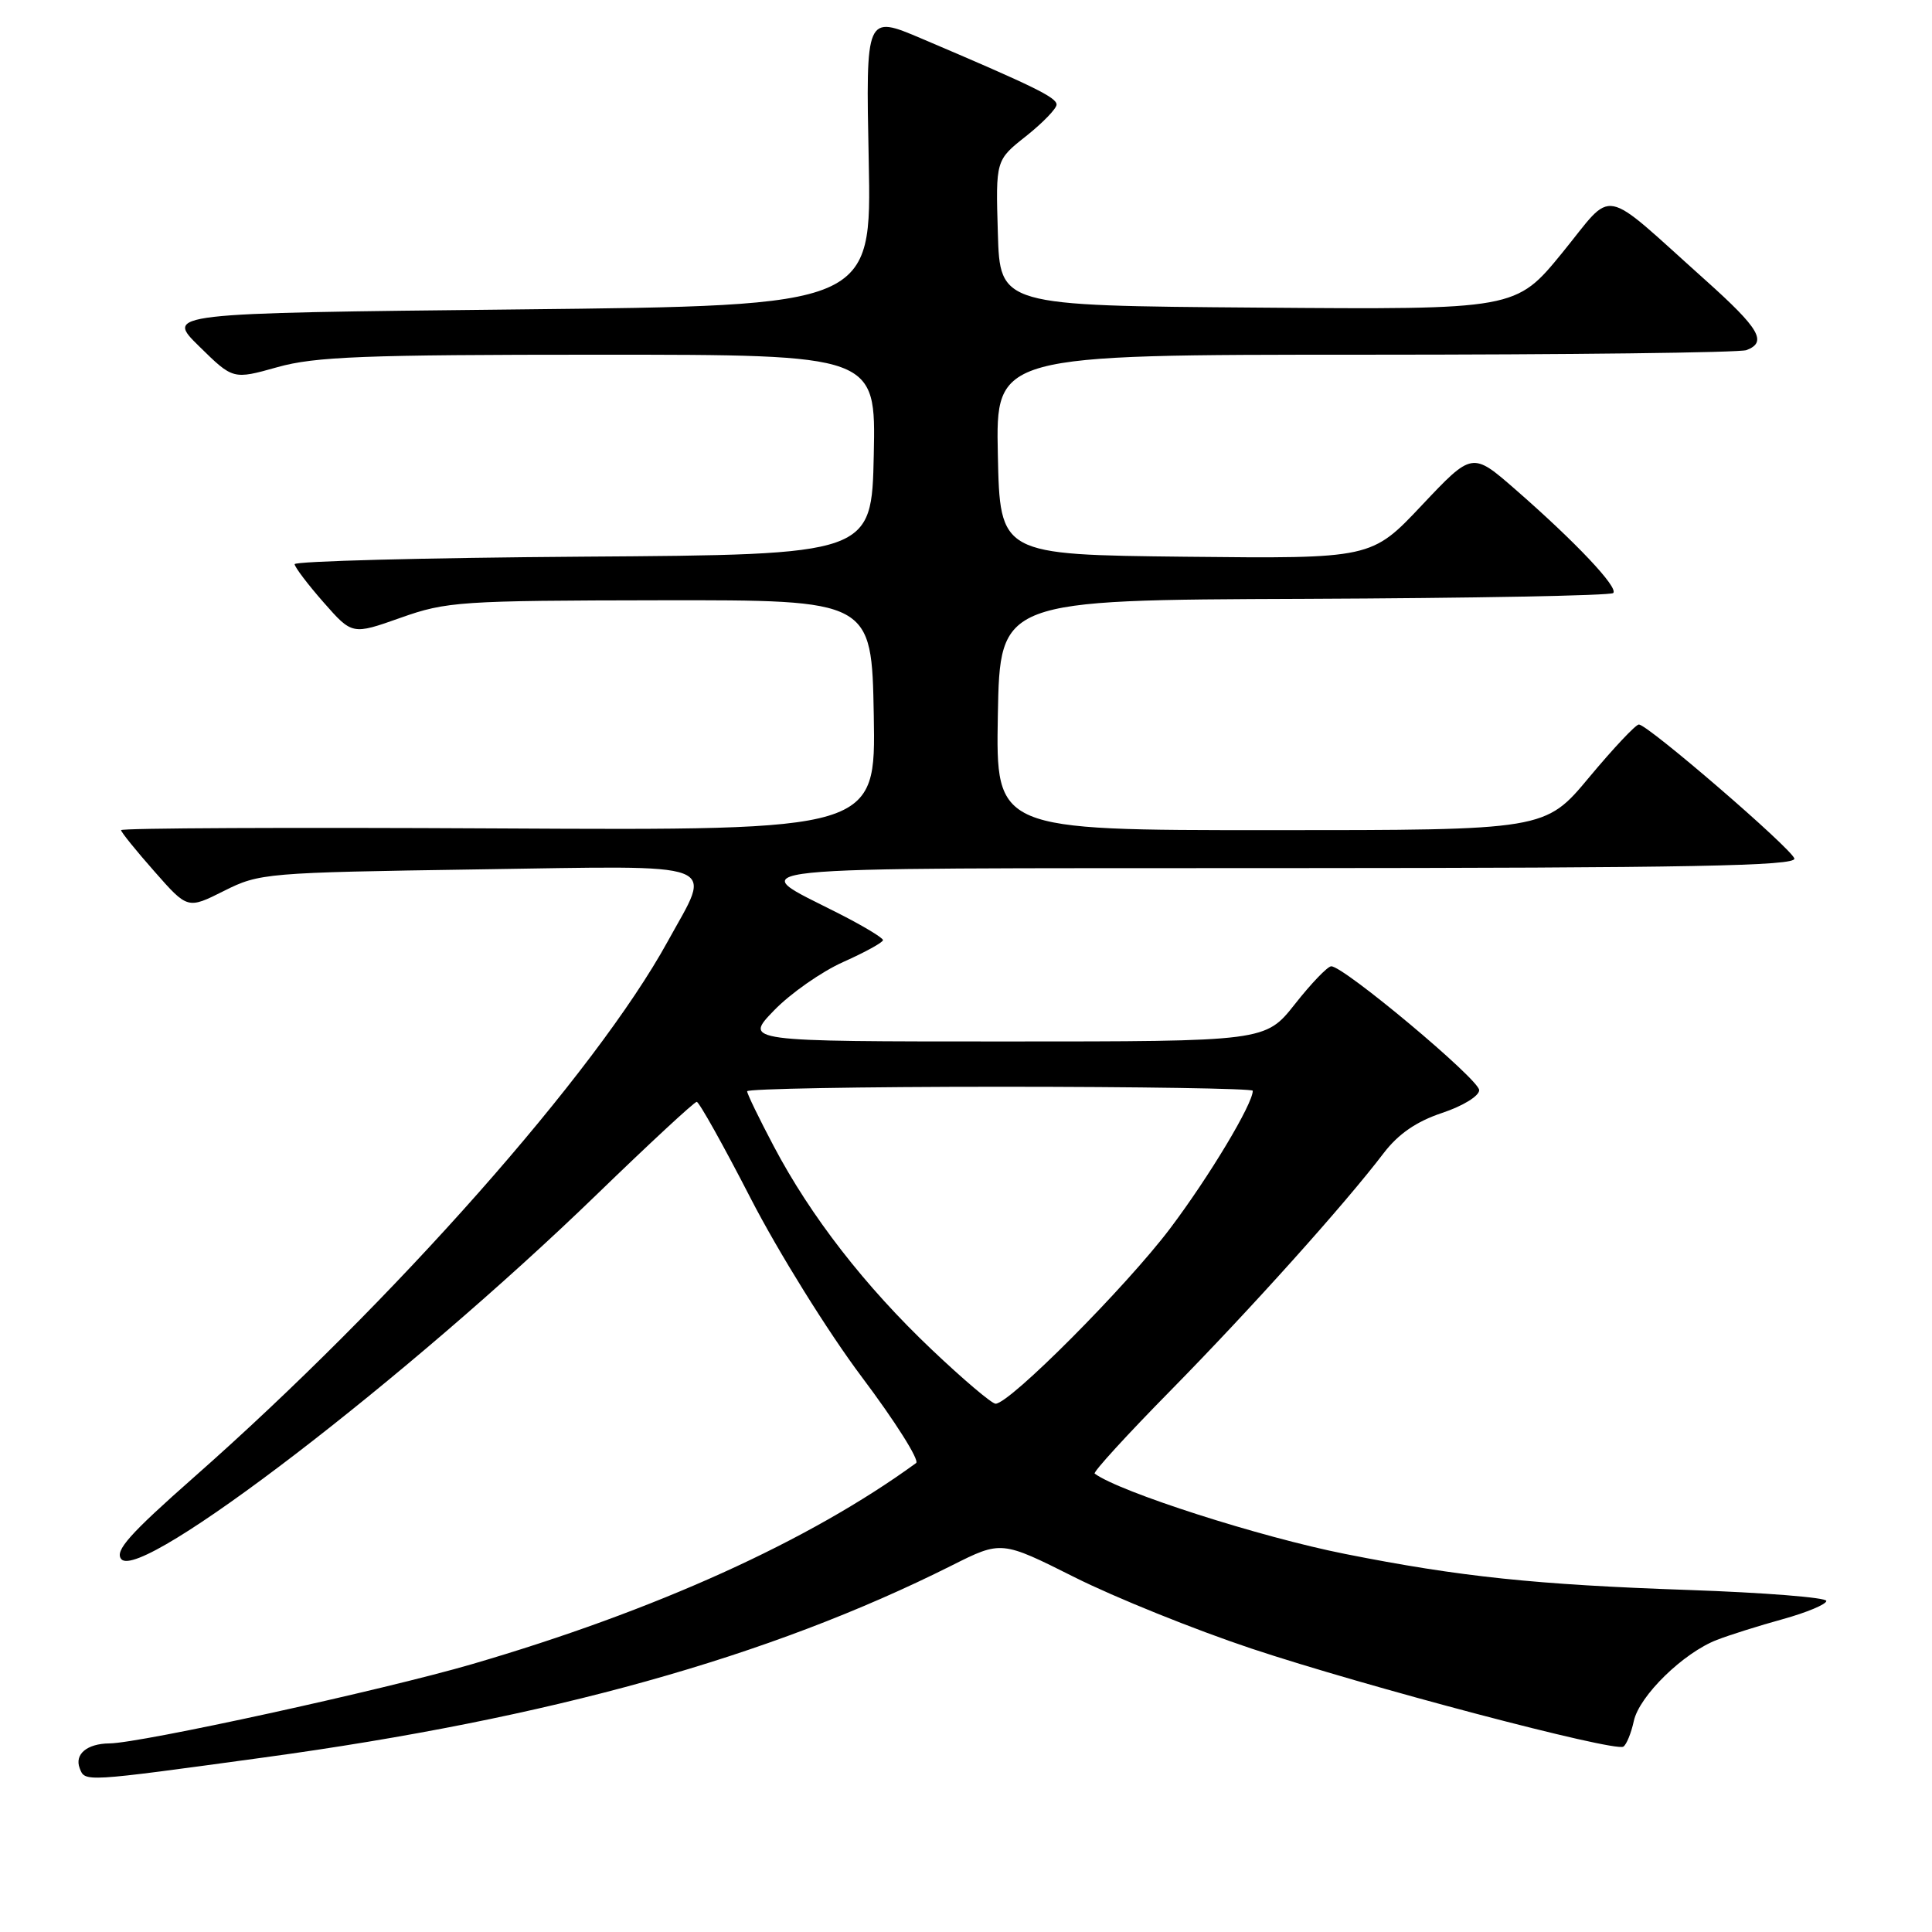 <?xml version="1.0" encoding="UTF-8" standalone="no"?>
<!DOCTYPE svg PUBLIC "-//W3C//DTD SVG 1.1//EN" "http://www.w3.org/Graphics/SVG/1.1/DTD/svg11.dtd" >
<svg xmlns="http://www.w3.org/2000/svg" xmlns:xlink="http://www.w3.org/1999/xlink" version="1.1" viewBox="0 0 256 256">
 <g >
 <path fill="currentColor"
d=" M 35.00 232.87 C 72.84 227.70 101.89 219.59 126.10 207.44 C 132.69 204.13 132.69 204.13 142.40 209.00 C 147.75 211.68 158.28 215.93 165.81 218.44 C 180.88 223.46 213.91 232.17 215.10 231.44 C 215.51 231.19 216.14 229.66 216.49 228.04 C 217.22 224.70 223.06 219.00 227.51 217.29 C 229.15 216.65 233.09 215.41 236.25 214.54 C 239.41 213.66 242.00 212.58 242.00 212.13 C 242.00 211.68 233.79 211.03 223.75 210.68 C 203.48 209.98 193.45 208.93 178.26 205.91 C 167.00 203.68 148.36 197.70 145.05 195.26 C 144.80 195.08 149.34 190.11 155.14 184.22 C 165.78 173.39 178.17 159.59 183.34 152.80 C 185.29 150.25 187.67 148.61 191.08 147.47 C 193.82 146.56 196.00 145.23 196.00 144.45 C 196.00 143.03 177.99 127.97 176.39 128.04 C 175.90 128.06 173.74 130.31 171.59 133.04 C 167.67 138.00 167.67 138.00 133.13 138.00 C 98.59 138.00 98.59 138.00 102.55 133.90 C 104.72 131.65 108.86 128.75 111.75 127.46 C 114.64 126.17 117.00 124.87 117.00 124.57 C 117.00 124.27 114.41 122.71 111.25 121.10 C 98.57 114.62 94.30 115.07 169.83 115.03 C 224.04 115.01 238.08 114.74 237.76 113.75 C 237.29 112.34 218.33 96.00 217.16 96.00 C 216.74 96.00 213.78 99.15 210.57 103.00 C 204.74 110.00 204.74 110.00 168.34 110.00 C 131.95 110.00 131.95 110.00 132.22 94.75 C 132.50 79.50 132.50 79.50 172.82 79.35 C 195.00 79.26 213.42 78.92 213.76 78.58 C 214.48 77.85 208.78 71.82 200.79 64.85 C 195.08 59.87 195.08 59.87 188.40 66.95 C 181.73 74.03 181.73 74.03 157.11 73.77 C 132.50 73.50 132.50 73.50 132.22 60.25 C 131.94 47.00 131.94 47.00 180.89 47.00 C 207.81 47.00 230.55 46.73 231.42 46.39 C 234.20 45.33 233.16 43.55 225.98 37.12 C 211.85 24.47 214.03 24.89 207.01 33.49 C 200.85 41.03 200.85 41.03 166.68 40.76 C 132.50 40.50 132.50 40.50 132.22 30.86 C 131.93 21.22 131.93 21.22 135.97 18.03 C 138.18 16.27 140.00 14.39 140.00 13.86 C 140.00 12.91 136.98 11.43 122.11 5.11 C 114.72 1.97 114.72 1.97 115.11 21.24 C 115.50 40.50 115.50 40.50 68.71 41.00 C 21.91 41.50 21.91 41.50 26.40 45.90 C 30.88 50.30 30.88 50.30 36.76 48.65 C 41.73 47.25 48.28 47.00 79.34 47.00 C 116.06 47.00 116.06 47.00 115.78 60.25 C 115.50 73.50 115.50 73.50 77.25 73.76 C 56.21 73.91 39.02 74.36 39.04 74.76 C 39.07 75.17 40.79 77.44 42.88 79.82 C 46.67 84.13 46.67 84.13 53.08 81.86 C 59.16 79.70 60.98 79.58 87.50 79.54 C 115.50 79.50 115.50 79.50 115.78 94.77 C 116.05 110.04 116.05 110.04 66.03 109.77 C 38.51 109.62 16.02 109.72 16.04 110.00 C 16.06 110.28 18.05 112.74 20.47 115.48 C 24.86 120.47 24.86 120.47 29.68 118.05 C 34.37 115.69 35.26 115.62 63.25 115.20 C 96.39 114.71 94.40 113.96 88.46 124.77 C 78.90 142.17 52.13 172.44 25.72 195.72 C 17.14 203.29 15.17 205.50 16.07 206.59 C 18.64 209.68 54.05 182.52 79.09 158.26 C 86.05 151.52 92.00 146.00 92.32 146.00 C 92.63 146.00 95.86 151.77 99.49 158.83 C 103.13 165.90 109.72 176.50 114.18 182.44 C 118.63 188.36 121.87 193.50 121.39 193.86 C 107.20 204.20 86.82 213.42 62.54 220.51 C 50.74 223.95 18.60 230.98 14.50 231.01 C 11.53 231.04 9.85 232.44 10.56 234.30 C 11.27 236.14 10.94 236.16 35.00 232.87 Z  M 123.45 178.82 C 114.61 170.43 107.42 161.17 102.51 151.85 C 100.58 148.20 99.00 144.94 99.00 144.60 C 99.00 144.27 114.07 144.00 132.50 144.00 C 150.93 144.00 166.00 144.24 166.00 144.53 C 166.00 146.29 160.23 155.90 155.06 162.76 C 149.23 170.49 133.79 186.00 131.92 186.00 C 131.42 186.00 127.61 182.77 123.45 178.82 Z "/>
</g>
</svg>